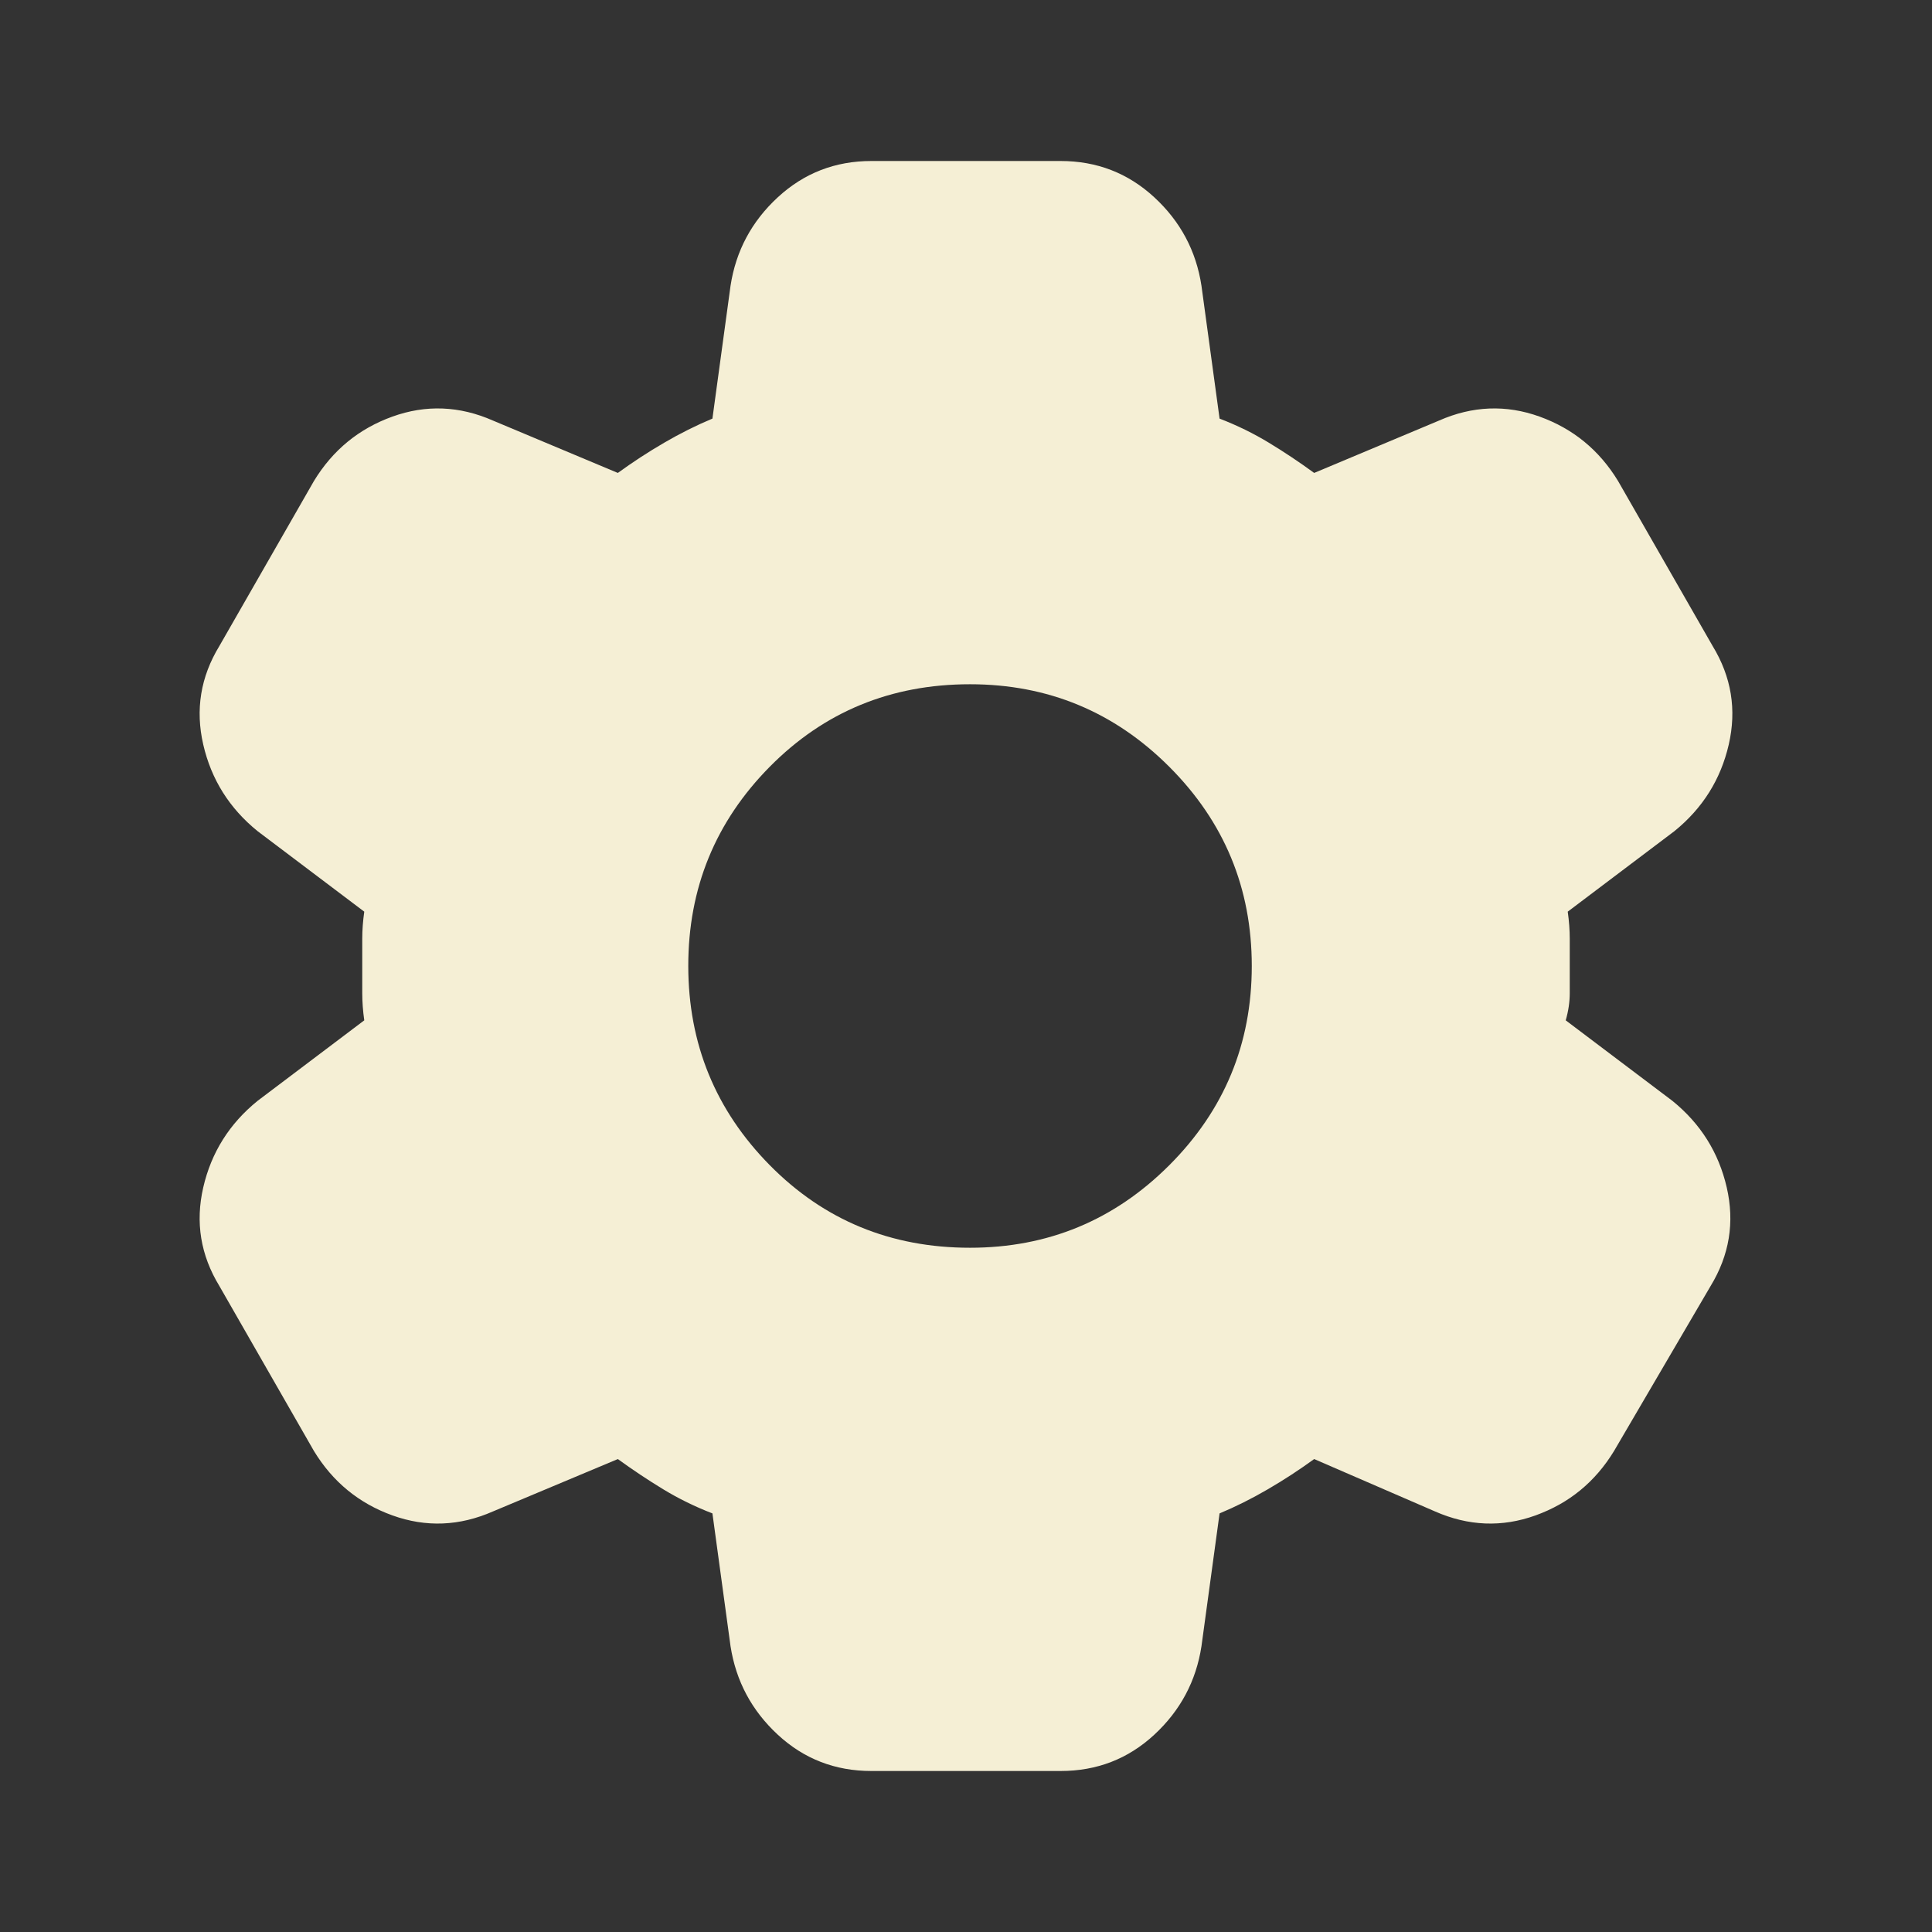 <svg width="48" height="48" viewBox="0 0 48 48" fill="none" xmlns="http://www.w3.org/2000/svg">
<rect x="0" y="0" width="48" height="48" fill="#333333" stroke="none"/>
<path d="M21.65 44C20.75 44 19.975 43.7 19.326 43.1C18.677 42.5 18.285 41.767 18.15 40.9L17.7 37.6C17.267 37.433 16.859 37.233 16.476 37C16.093 36.767 15.718 36.517 15.35 36.25L12.25 37.55C11.417 37.917 10.583 37.95 9.75 37.65C8.917 37.35 8.267 36.817 7.8 36.05L5.45 31.95C4.983 31.183 4.85 30.367 5.05 29.5C5.25 28.633 5.7 27.917 6.4 27.35L9.05 25.35C9.017 25.117 9 24.891 9 24.674V23.324C9 23.108 9.017 22.883 9.05 22.65L6.4 20.65C5.7 20.083 5.25 19.367 5.05 18.5C4.85 17.633 4.983 16.817 5.45 16.05L7.8 11.95C8.267 11.183 8.917 10.65 9.75 10.35C10.583 10.05 11.417 10.083 12.25 10.45L15.35 11.75C15.717 11.483 16.1 11.233 16.5 11C16.9 10.767 17.3 10.567 17.7 10.4L18.15 7.1C18.283 6.233 18.675 5.5 19.326 4.9C19.977 4.3 20.751 4 21.65 4H26.35C27.25 4 28.025 4.3 28.676 4.9C29.327 5.5 29.718 6.233 29.85 7.1L30.3 10.4C30.733 10.567 31.142 10.767 31.526 11C31.91 11.233 32.285 11.483 32.65 11.75L35.75 10.45C36.583 10.083 37.417 10.05 38.25 10.35C39.083 10.65 39.733 11.183 40.2 11.95L42.55 16.05C43.017 16.817 43.15 17.633 42.95 18.5C42.75 19.367 42.3 20.083 41.6 20.65L38.95 22.65C38.983 22.883 39 23.109 39 23.326V24.674C39 24.891 38.967 25.117 38.9 25.35L41.55 27.35C42.25 27.917 42.7 28.633 42.9 29.5C43.1 30.367 42.967 31.183 42.5 31.95L40.1 36.05C39.633 36.817 38.983 37.35 38.15 37.65C37.317 37.95 36.483 37.917 35.65 37.55L32.65 36.25C32.283 36.517 31.9 36.767 31.5 37C31.1 37.233 30.7 37.433 30.3 37.6L29.85 40.9C29.717 41.767 29.325 42.5 28.676 43.1C28.027 43.7 27.251 44 26.35 44H21.65ZM24.1 31C26.033 31 27.683 30.317 29.05 28.95C30.417 27.583 31.1 25.933 31.1 24C31.1 22.067 30.417 20.417 29.05 19.05C27.683 17.683 26.033 17 24.1 17C22.133 17 20.475 17.683 19.124 19.05C17.773 20.417 17.099 22.067 17.1 24C17.101 25.933 17.777 27.583 19.126 28.95C20.475 30.317 22.133 31 24.1 31Z" fill="#F5EFD5"/>
</svg>
